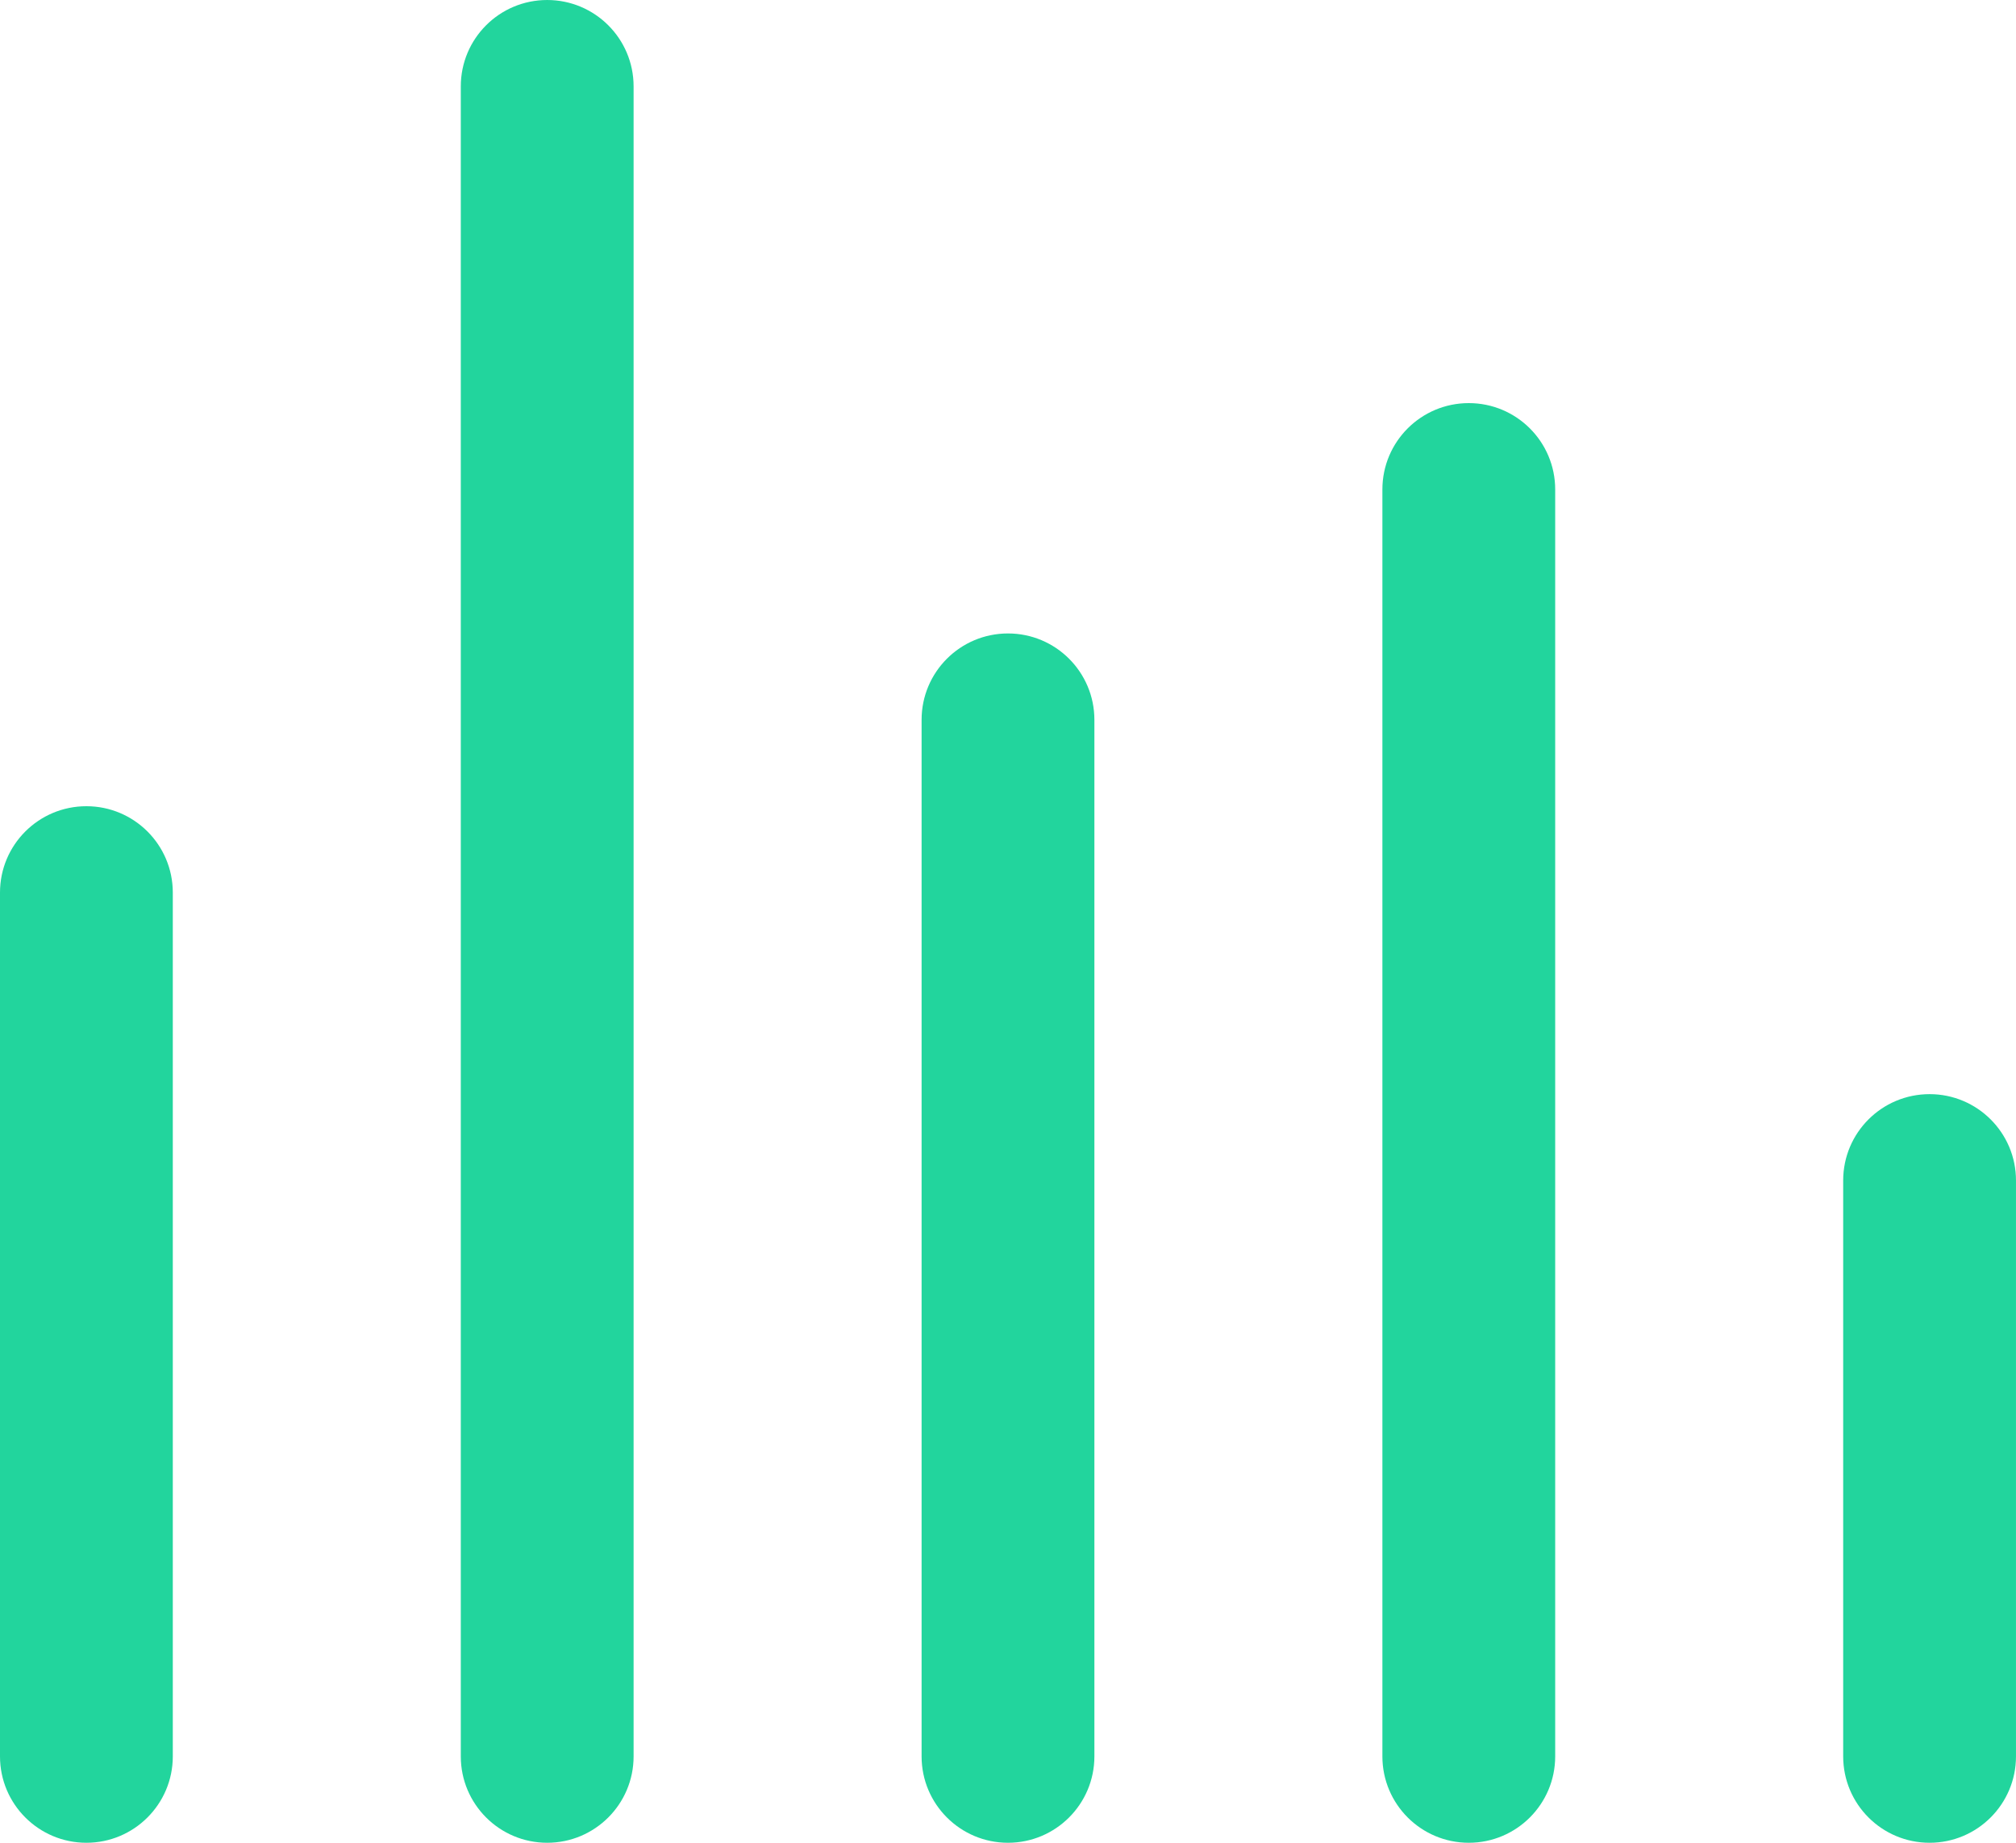 <?xml version="1.0" standalone="no"?><!DOCTYPE svg PUBLIC "-//W3C//DTD SVG 1.1//EN" "http://www.w3.org/Graphics/SVG/1.1/DTD/svg11.dtd"><svg t="1587700915744" class="icon" viewBox="0 0 1120 1024" version="1.1" xmlns="http://www.w3.org/2000/svg" p-id="2344" xmlns:xlink="http://www.w3.org/1999/xlink" width="218.75" height="200"><defs><style type="text/css"></style></defs><path d="M1071.993 1023.997C1045.465 1023.997 1023.993 1002.493 1023.993 975.997L1023.993 655.967C1023.993 629.471 1045.465 607.999 1071.993 607.999 1098.489 607.999 1119.992 629.471 1119.992 655.967L1119.992 975.997C1119.992 1002.493 1098.489 1023.997 1071.993 1023.997ZM815.994 1023.997C789.467 1023.997 767.995 1002.493 767.995 975.997L767.995 272.002C767.995 245.474 789.467 224.002 815.994 224.002 842.49 224.002 863.994 245.474 863.994 272.002L863.994 975.997C863.994 1002.493 842.49 1023.997 815.994 1023.997ZM559.996 1023.997C533.468 1023.997 511.997 1002.493 511.997 975.997L511.997 400.001C511.997 373.473 533.468 352.001 559.996 352.001 586.492 352.001 607.996 373.473 607.996 400.001L607.996 975.997C607.996 1002.493 586.492 1023.997 559.996 1023.997ZM303.998 1023.997C277.47 1023.997 255.998 1002.493 255.998 975.997L255.998 48.003C255.998 21.475 277.47 0.003 303.998 0.003 330.494 0.003 351.998 21.475 351.998 48.003L351.998 975.997C351.998 1002.493 330.494 1023.997 303.998 1023.997ZM48 1023.997C21.472 1023.997 0 1002.493 0 975.997L0 496C0 469.472 21.472 448 48 448 74.495 448 95.999 469.472 95.999 496L95.999 975.997C95.999 1002.493 74.495 1023.997 48 1023.997Z" p-id="2345" fill="#22d59d"></path></svg>